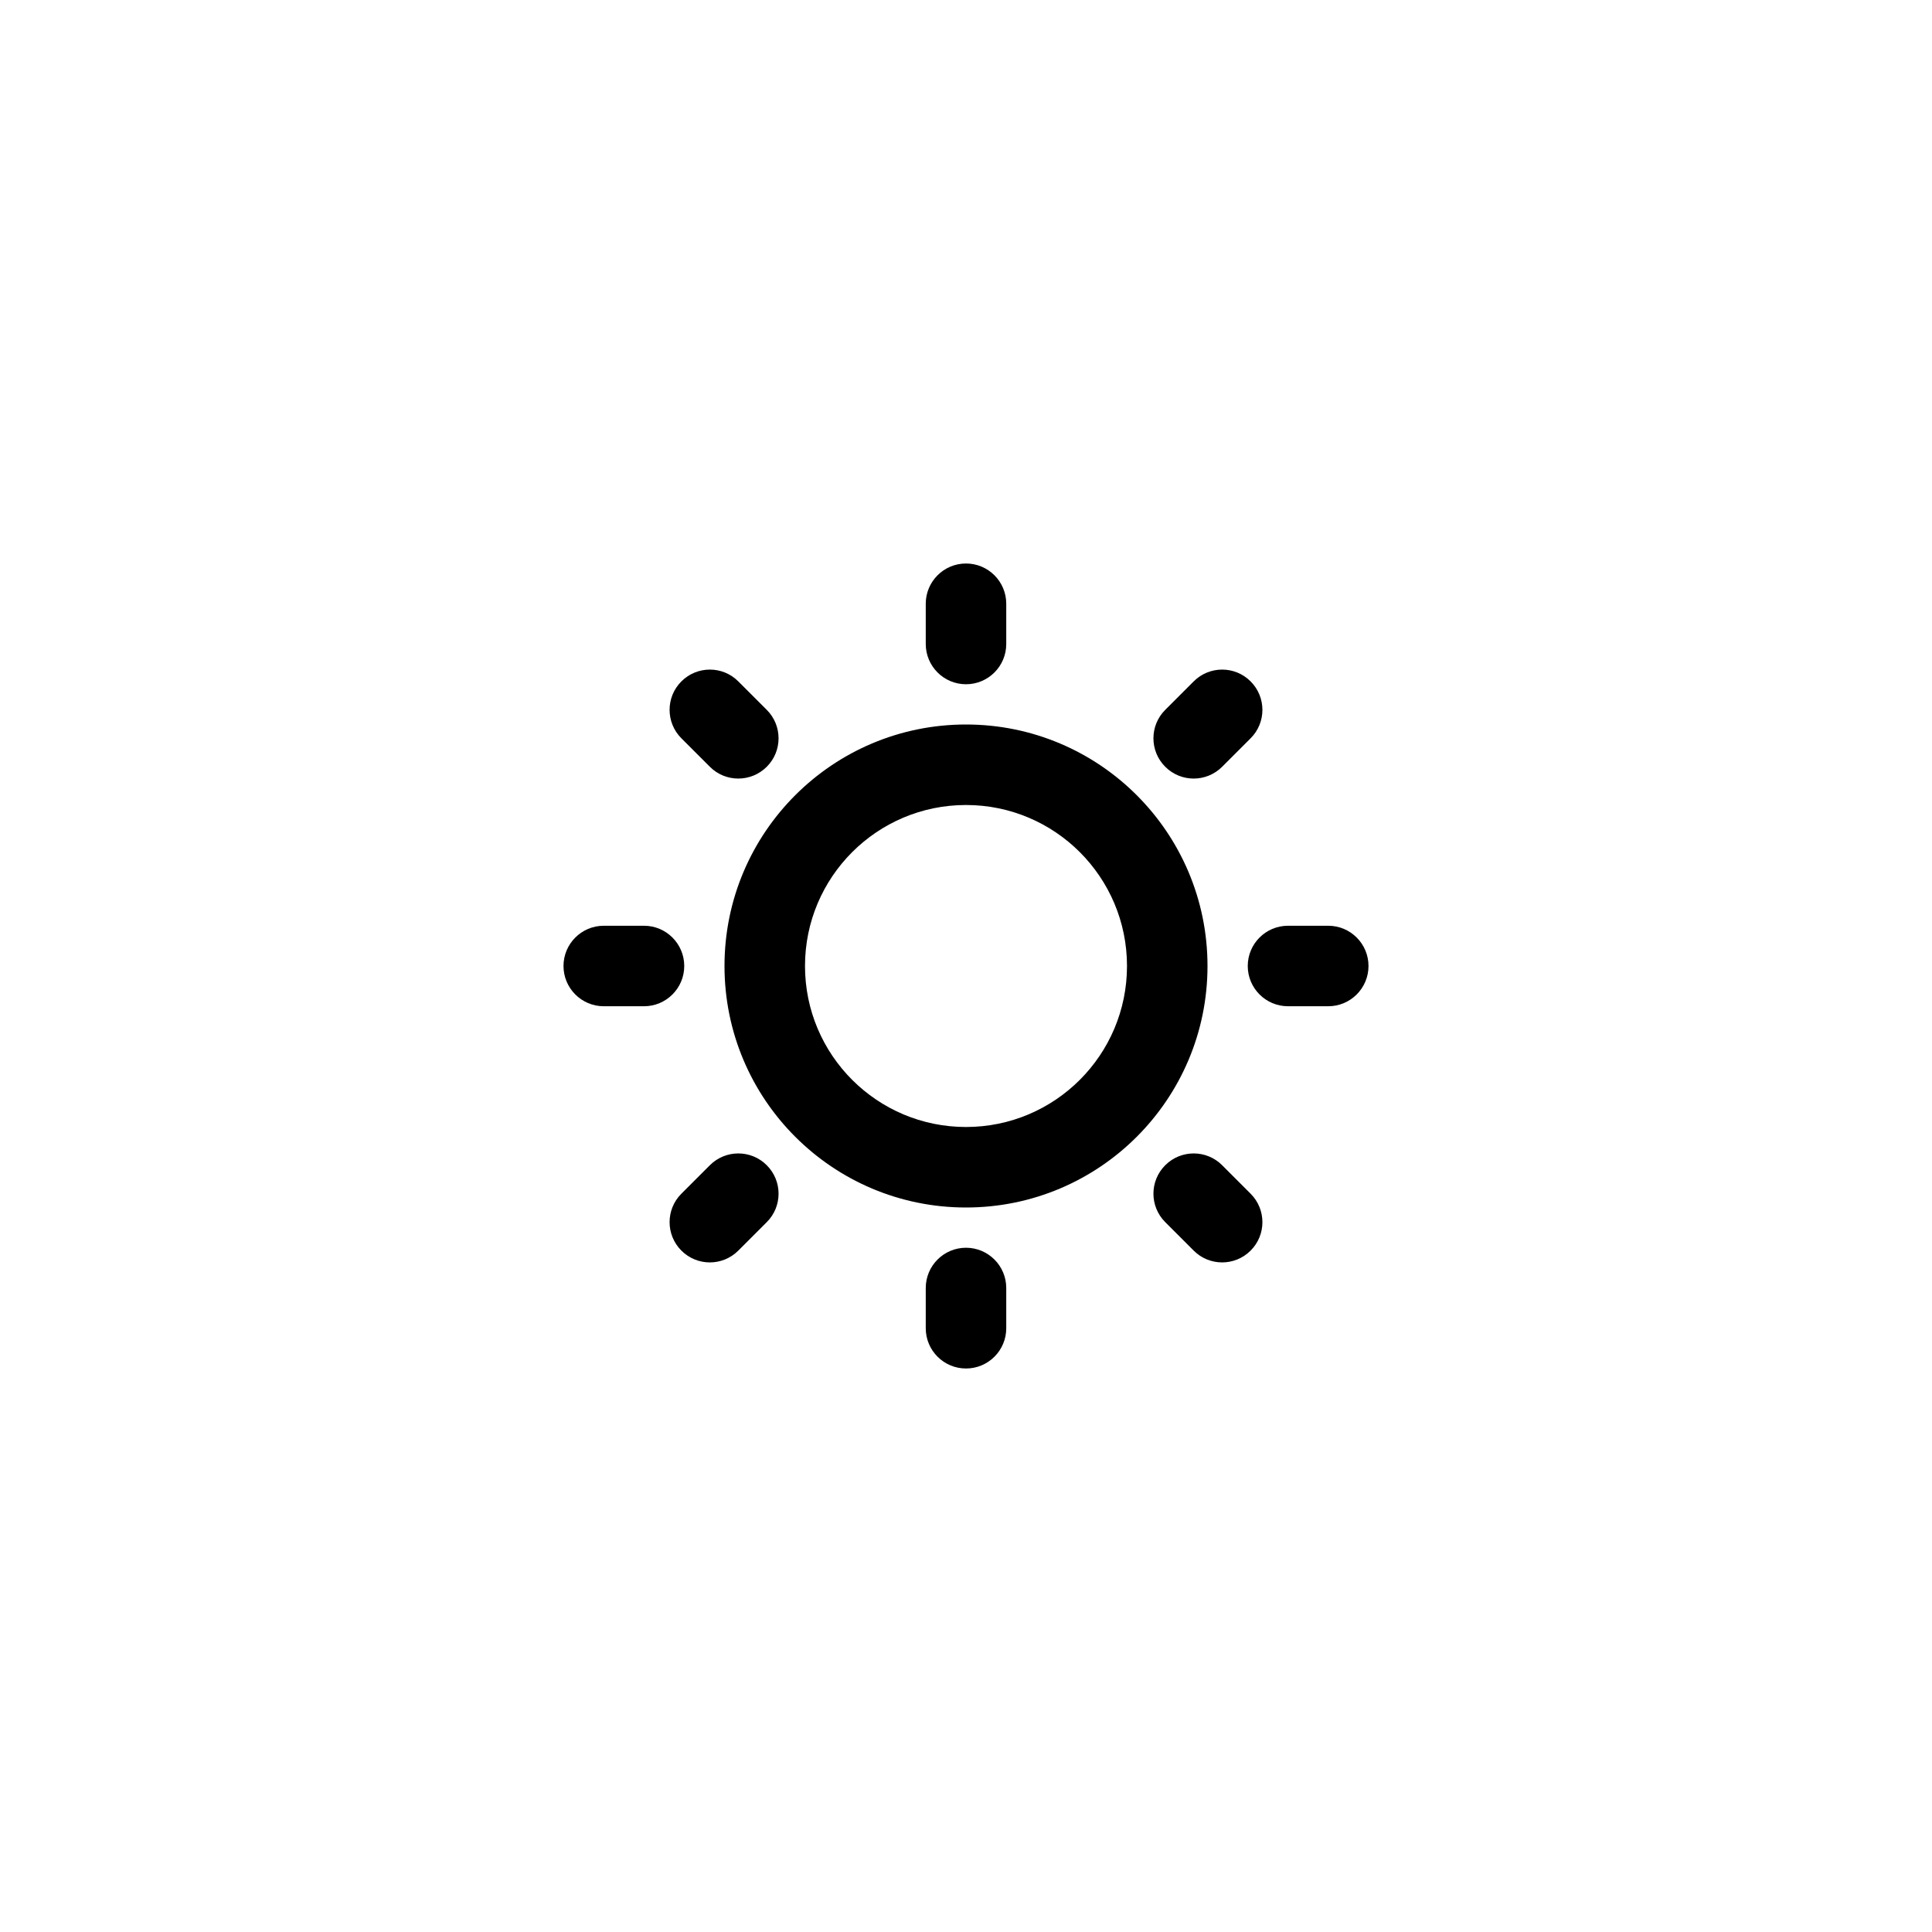 <svg width="48" height="48" xmlns="http://www.w3.org/2000/svg" fill="none">

 <g>
  <title>Layer 1</title>
  <path id="svg_1" fill="black" d="m24,14c0.552,0 1,0.448 1,1l0,1c0,0.552 -0.448,1 -1,1c-0.552,0 -1,-0.448 -1,-1l0,-1c0,-0.552 0.448,-1 1,-1zm7.071,2.929c0.391,0.391 0.391,1.024 0,1.414l-0.707,0.707c-0.391,0.391 -1.024,0.391 -1.414,0c-0.391,-0.391 -0.391,-1.024 0,-1.414l0.707,-0.707c0.391,-0.391 1.024,-0.391 1.414,0zm-14.142,0c0.391,-0.391 1.024,-0.391 1.414,0l0.707,0.707c0.391,0.391 0.391,1.024 0,1.414c-0.391,0.391 -1.024,0.391 -1.414,0l-0.707,-0.707c-0.391,-0.391 -0.391,-1.024 0,-1.414zm7.071,3.071c-2.209,0 -4,1.791 -4,4c0,2.209 1.791,4 4,4c2.209,0 4,-1.791 4,-4c0,-2.209 -1.791,-4 -4,-4zm-6,4c0,-3.314 2.686,-6 6,-6c3.314,0 6,2.686 6,6c0,3.314 -2.686,6 -6,6c-3.314,0 -6,-2.686 -6,-6zm-4,0c0,-0.552 0.448,-1 1,-1l1,0c0.552,0 1,0.448 1,1c0,0.552 -0.448,1 -1,1l-1,0c-0.552,0 -1,-0.448 -1,-1zm17,0c0,-0.552 0.448,-1 1,-1l1,0c0.552,0 1,0.448 1,1c0,0.552 -0.448,1 -1,1l-1,0c-0.552,0 -1,-0.448 -1,-1zm-13.364,4.95c0.391,-0.391 1.024,-0.391 1.414,0c0.391,0.391 0.391,1.024 0,1.414l-0.707,0.707c-0.391,0.391 -1.024,0.391 -1.414,0c-0.391,-0.391 -0.391,-1.024 0,-1.414l0.707,-0.707zm11.314,1.414c-0.391,-0.391 -0.391,-1.024 0,-1.414c0.391,-0.391 1.024,-0.391 1.414,0l0.707,0.707c0.391,0.391 0.391,1.024 0,1.414c-0.391,0.391 -1.024,0.391 -1.414,0l-0.707,-0.707zm-4.95,0.636c0.552,0 1,0.448 1,1l0,1c0,0.552 -0.448,1 -1,1c-0.552,0 -1,-0.448 -1,-1l0,-1c0,-0.552 0.448,-1 1,-1z"/>
 </g>
</svg>